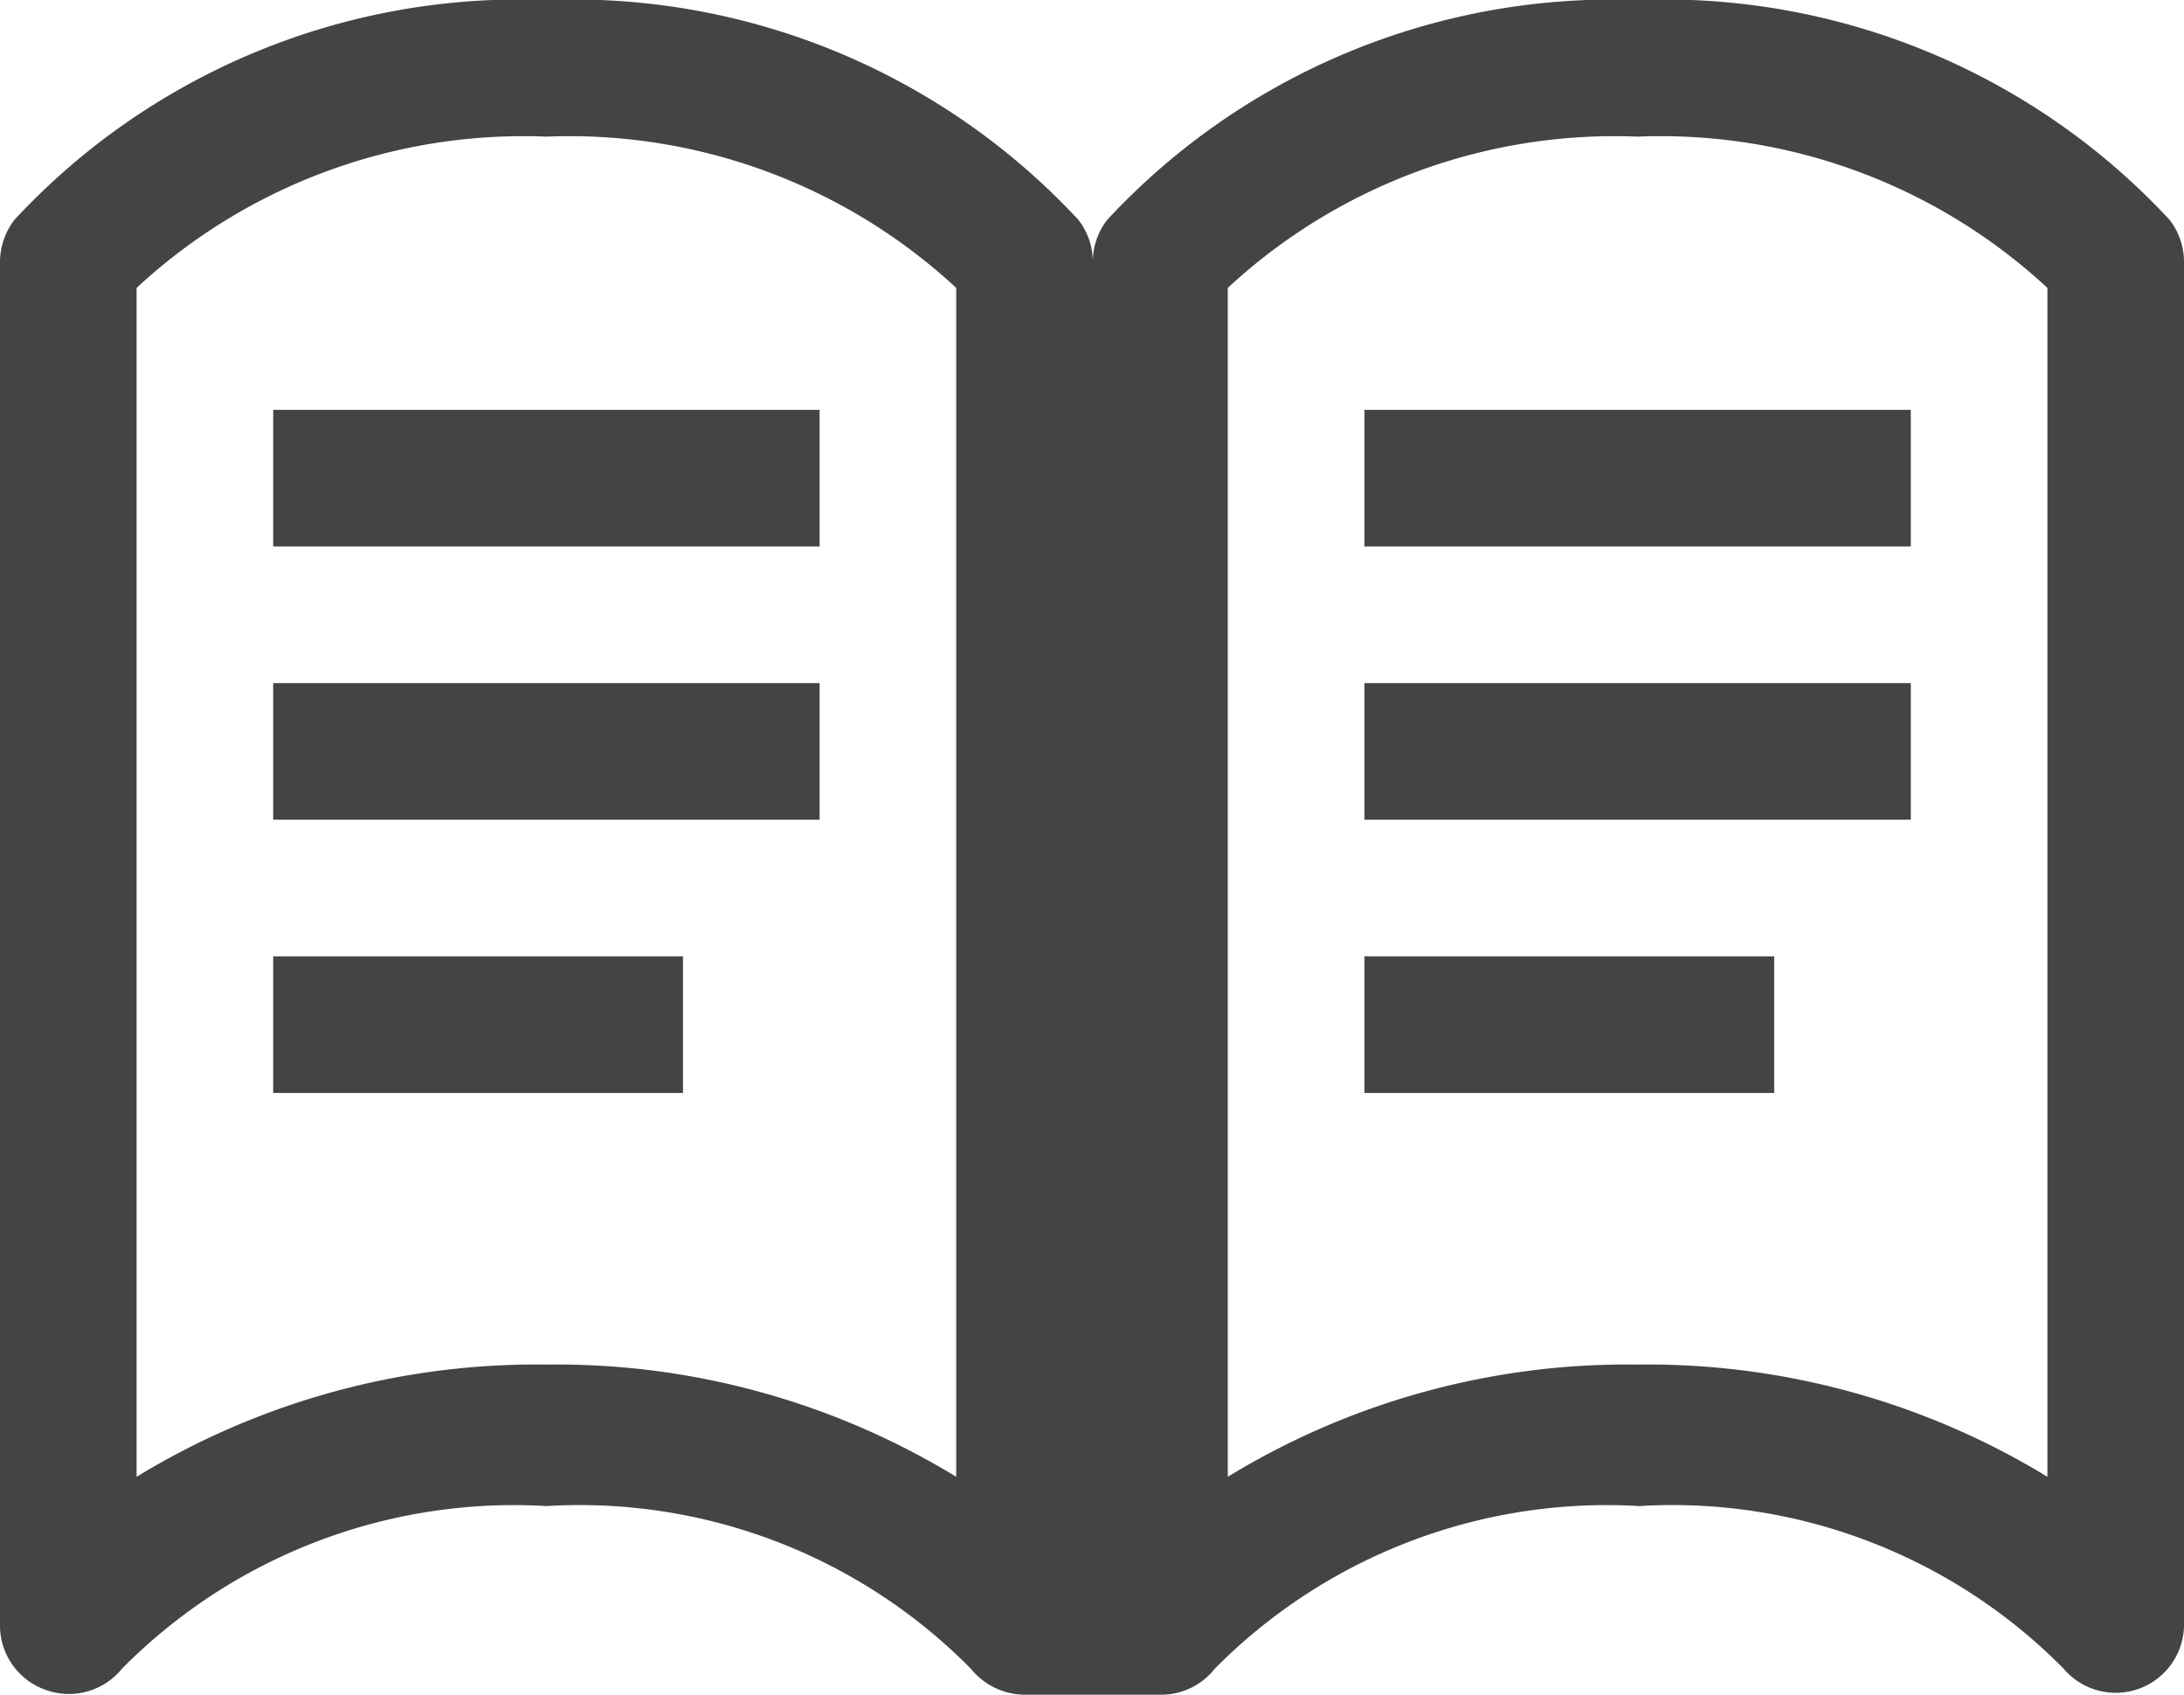 <svg id="Layer_1" data-name="Layer 1" xmlns="http://www.w3.org/2000/svg" viewBox="0 0 13.43 10.42"><defs><style>.cls-1{fill:#444;}</style></defs><title>materialikon-uden-kvadrat-bog_test</title><path class="cls-1" d="M13.34,1.35A4.24,4.24,0,0,0,10.07,0,4.24,4.24,0,0,0,6.81,1.35a0.42,0.42,0,0,0-.09.26,0.42,0.42,0,0,0-.09-0.26A4.24,4.24,0,0,0,3.36,0,4.24,4.24,0,0,0,.09,1.35,0.43,0.43,0,0,0,0,1.61V10a0.42,0.42,0,0,0,.28.39,0.42,0.42,0,0,0,.47-0.13,3.39,3.39,0,0,1,2.61-1,3.38,3.38,0,0,1,2.61,1,0.43,0.43,0,0,0,.33.16H7.14a0.42,0.42,0,0,0,.33-0.16,3.39,3.39,0,0,1,2.61-1,3.38,3.38,0,0,1,2.61,1A0.42,0.42,0,0,0,13.43,10V1.61a0.42,0.42,0,0,0-.09-0.26h0ZM5.88,9.08a4.72,4.72,0,0,0-2.52-.69,4.72,4.72,0,0,0-2.52.69V1.77A3.5,3.5,0,0,1,3.36.84a3.5,3.5,0,0,1,2.52.93V9.08Zm6.71,0a4.72,4.72,0,0,0-2.52-.69,4.71,4.71,0,0,0-2.52.69V1.77A3.5,3.5,0,0,1,10.07.84a3.5,3.5,0,0,1,2.52.93V9.08h0Z"/><rect class="cls-1" x="8.39" y="2.52" width="3.36" height="0.84"/><rect class="cls-1" x="8.39" y="4.2" width="3.36" height="0.84"/><rect class="cls-1" x="8.39" y="5.88" width="2.52" height="0.84"/><rect class="cls-1" x="1.68" y="2.52" width="3.36" height="0.84"/><rect class="cls-1" x="1.68" y="4.2" width="3.36" height="0.84"/><rect class="cls-1" x="1.68" y="5.88" width="2.52" height="0.84"/></svg>